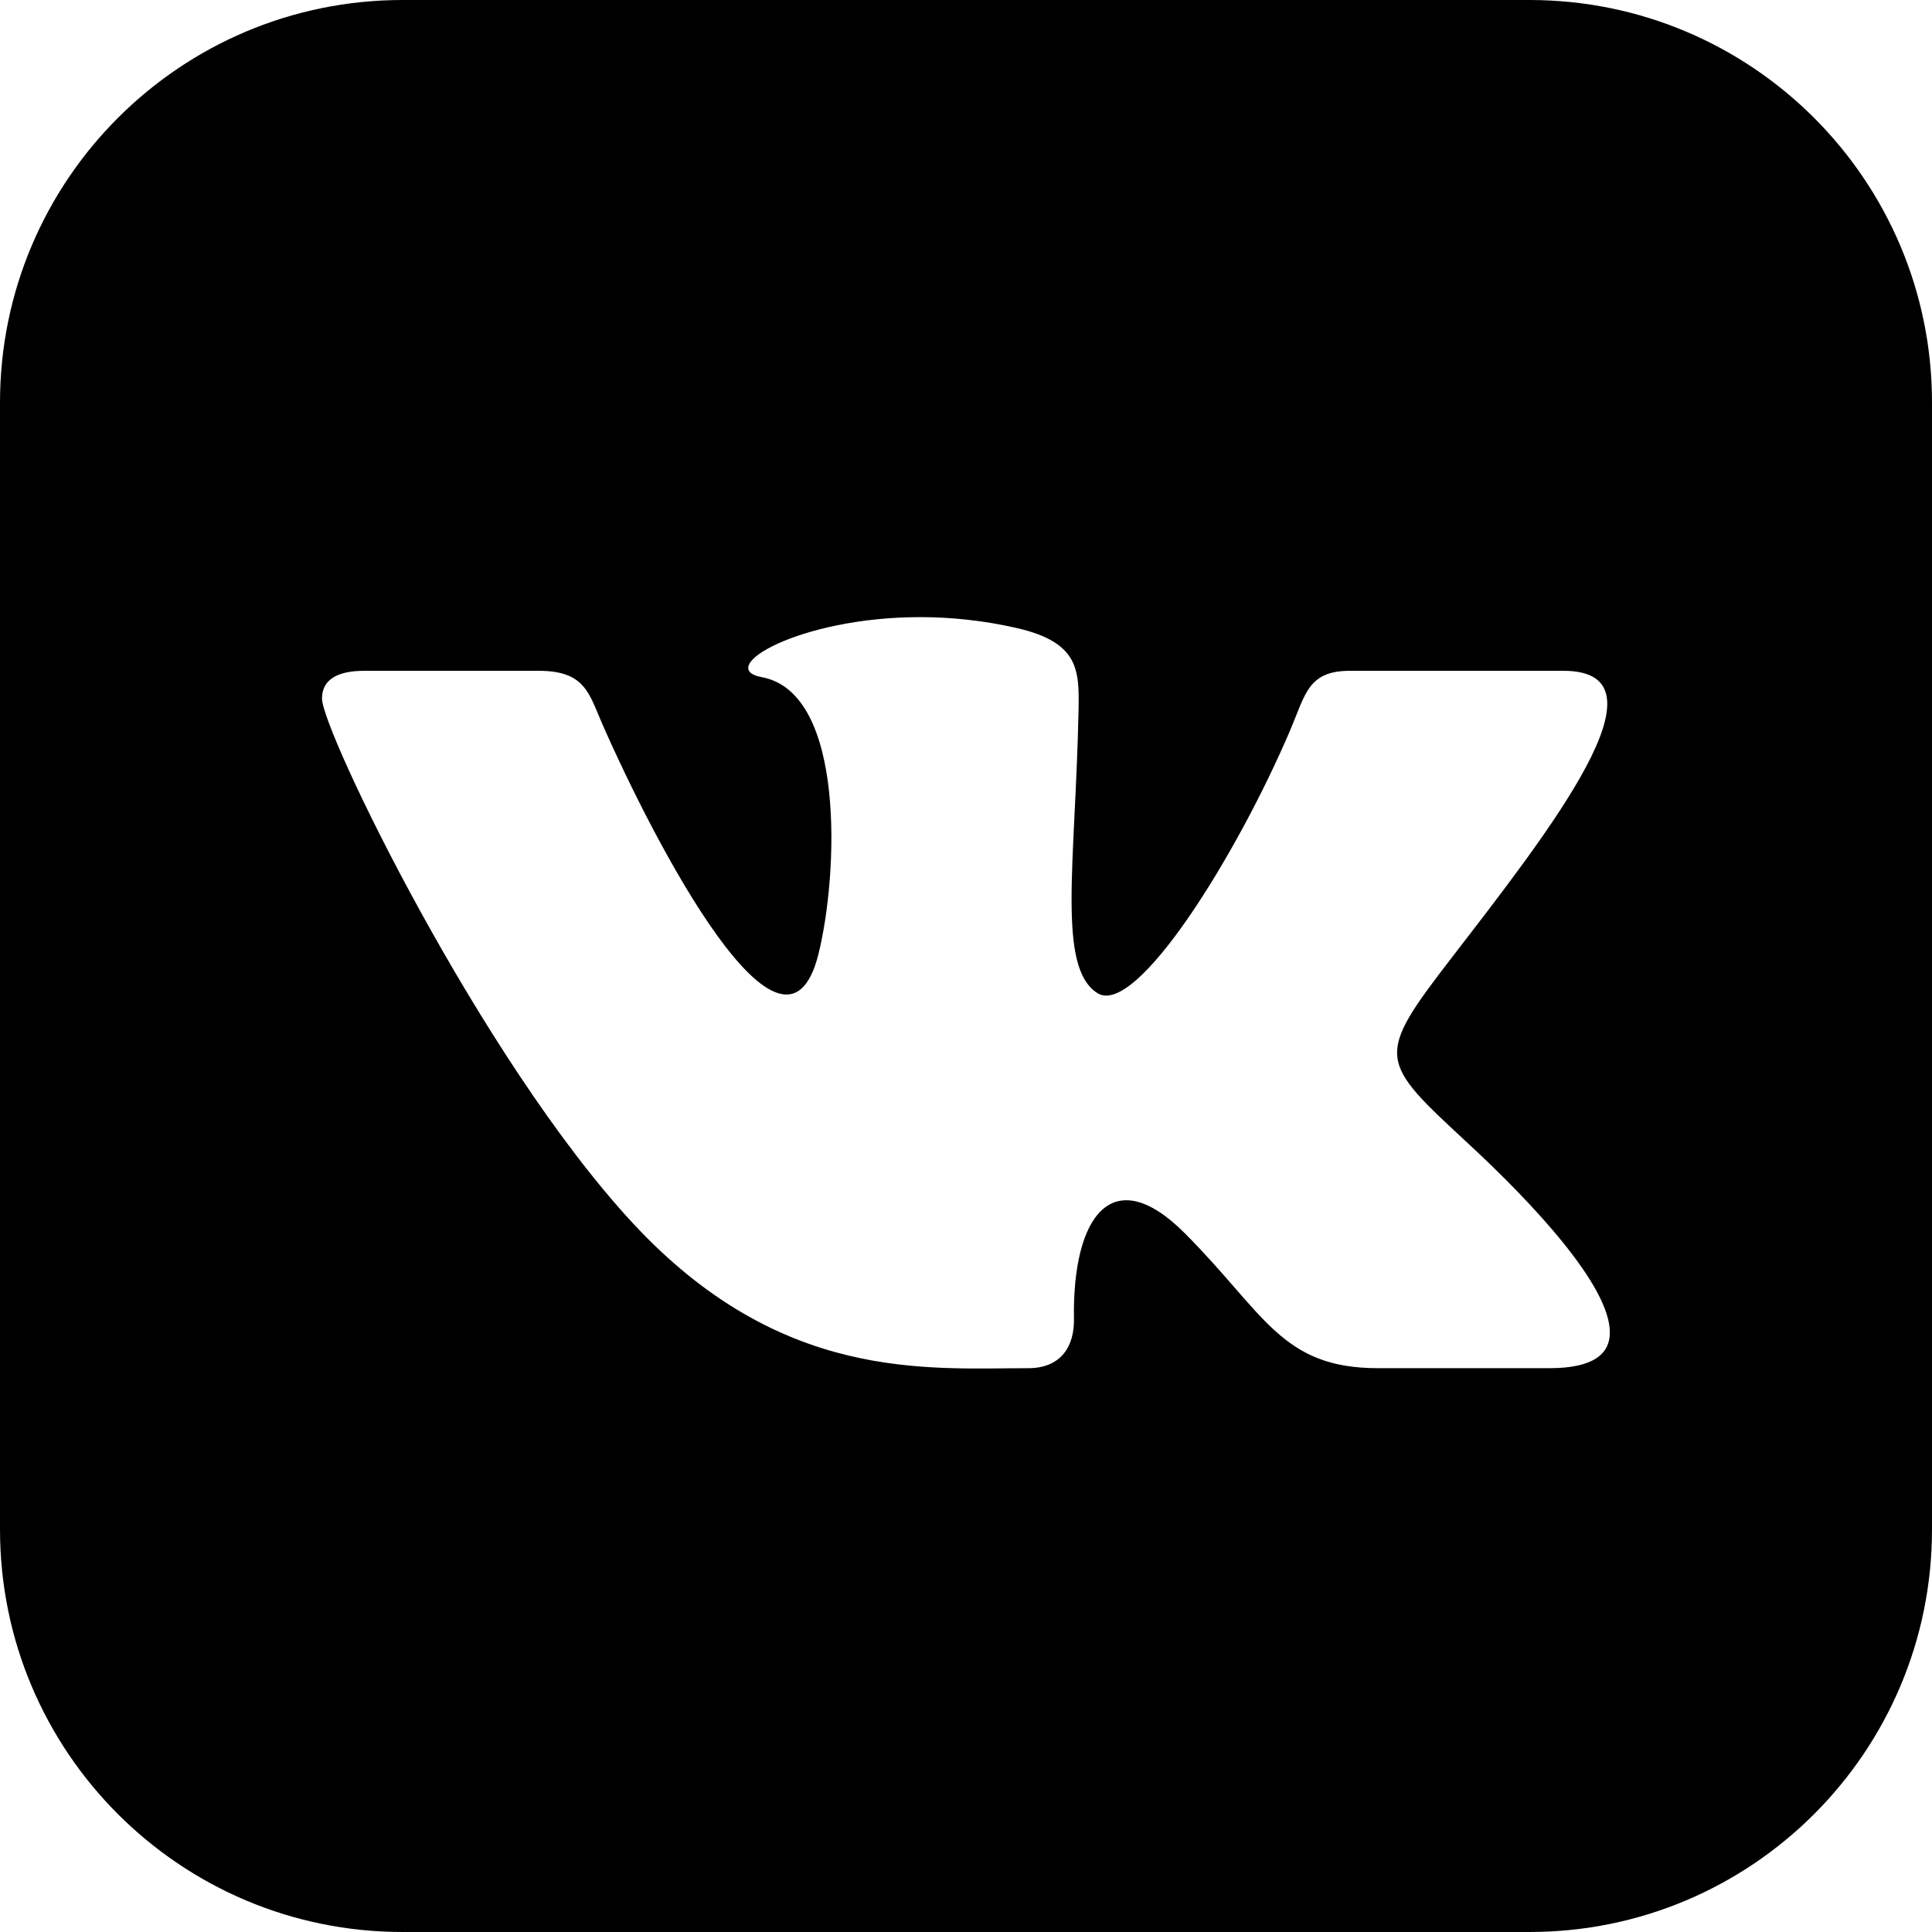 <svg xmlns="http://www.w3.org/2000/svg" width="24" height="24" viewBox="0 0 24 24">
<path d="M19 0h-14c-2.761 0-5 2.239-5 5v14c0 2.761 2.239 5 5 5h14c2.762 0 5-2.239 5-5v-14c0-2.761-2.238-5-5-5zm.25 16.996h-2.134c-1.205 0-1.409-.687-2.401-1.679-.897-.897-1.395-.209-1.374 1.068.006.339-.161.611-.566.611-1.264 0-3.08.178-4.918-1.806-1.883-2.033-3.857-6.111-3.857-6.513 0-.237.196-.344.524-.344h2.17c.574 0 .623.284.783.649.667 1.521 2.265 4.574 2.69 2.87.244-.978.344-3.245-.703-3.44-.594-.11.452-.746 1.968-.746.377 0 .786.041 1.205.137.769.179.771.523.761 1.026-.039 1.903-.269 3.184.233 3.507.479.31 1.739-1.717 2.403-3.281.183-.433.219-.722.734-.722h2.654c1.39 0-.182 1.997-1.383 3.557-.968 1.255-.916 1.28.209 2.324.803.744 1.75 1.76 1.75 2.336.002.272-.21.446-.748.446z"/></svg>
